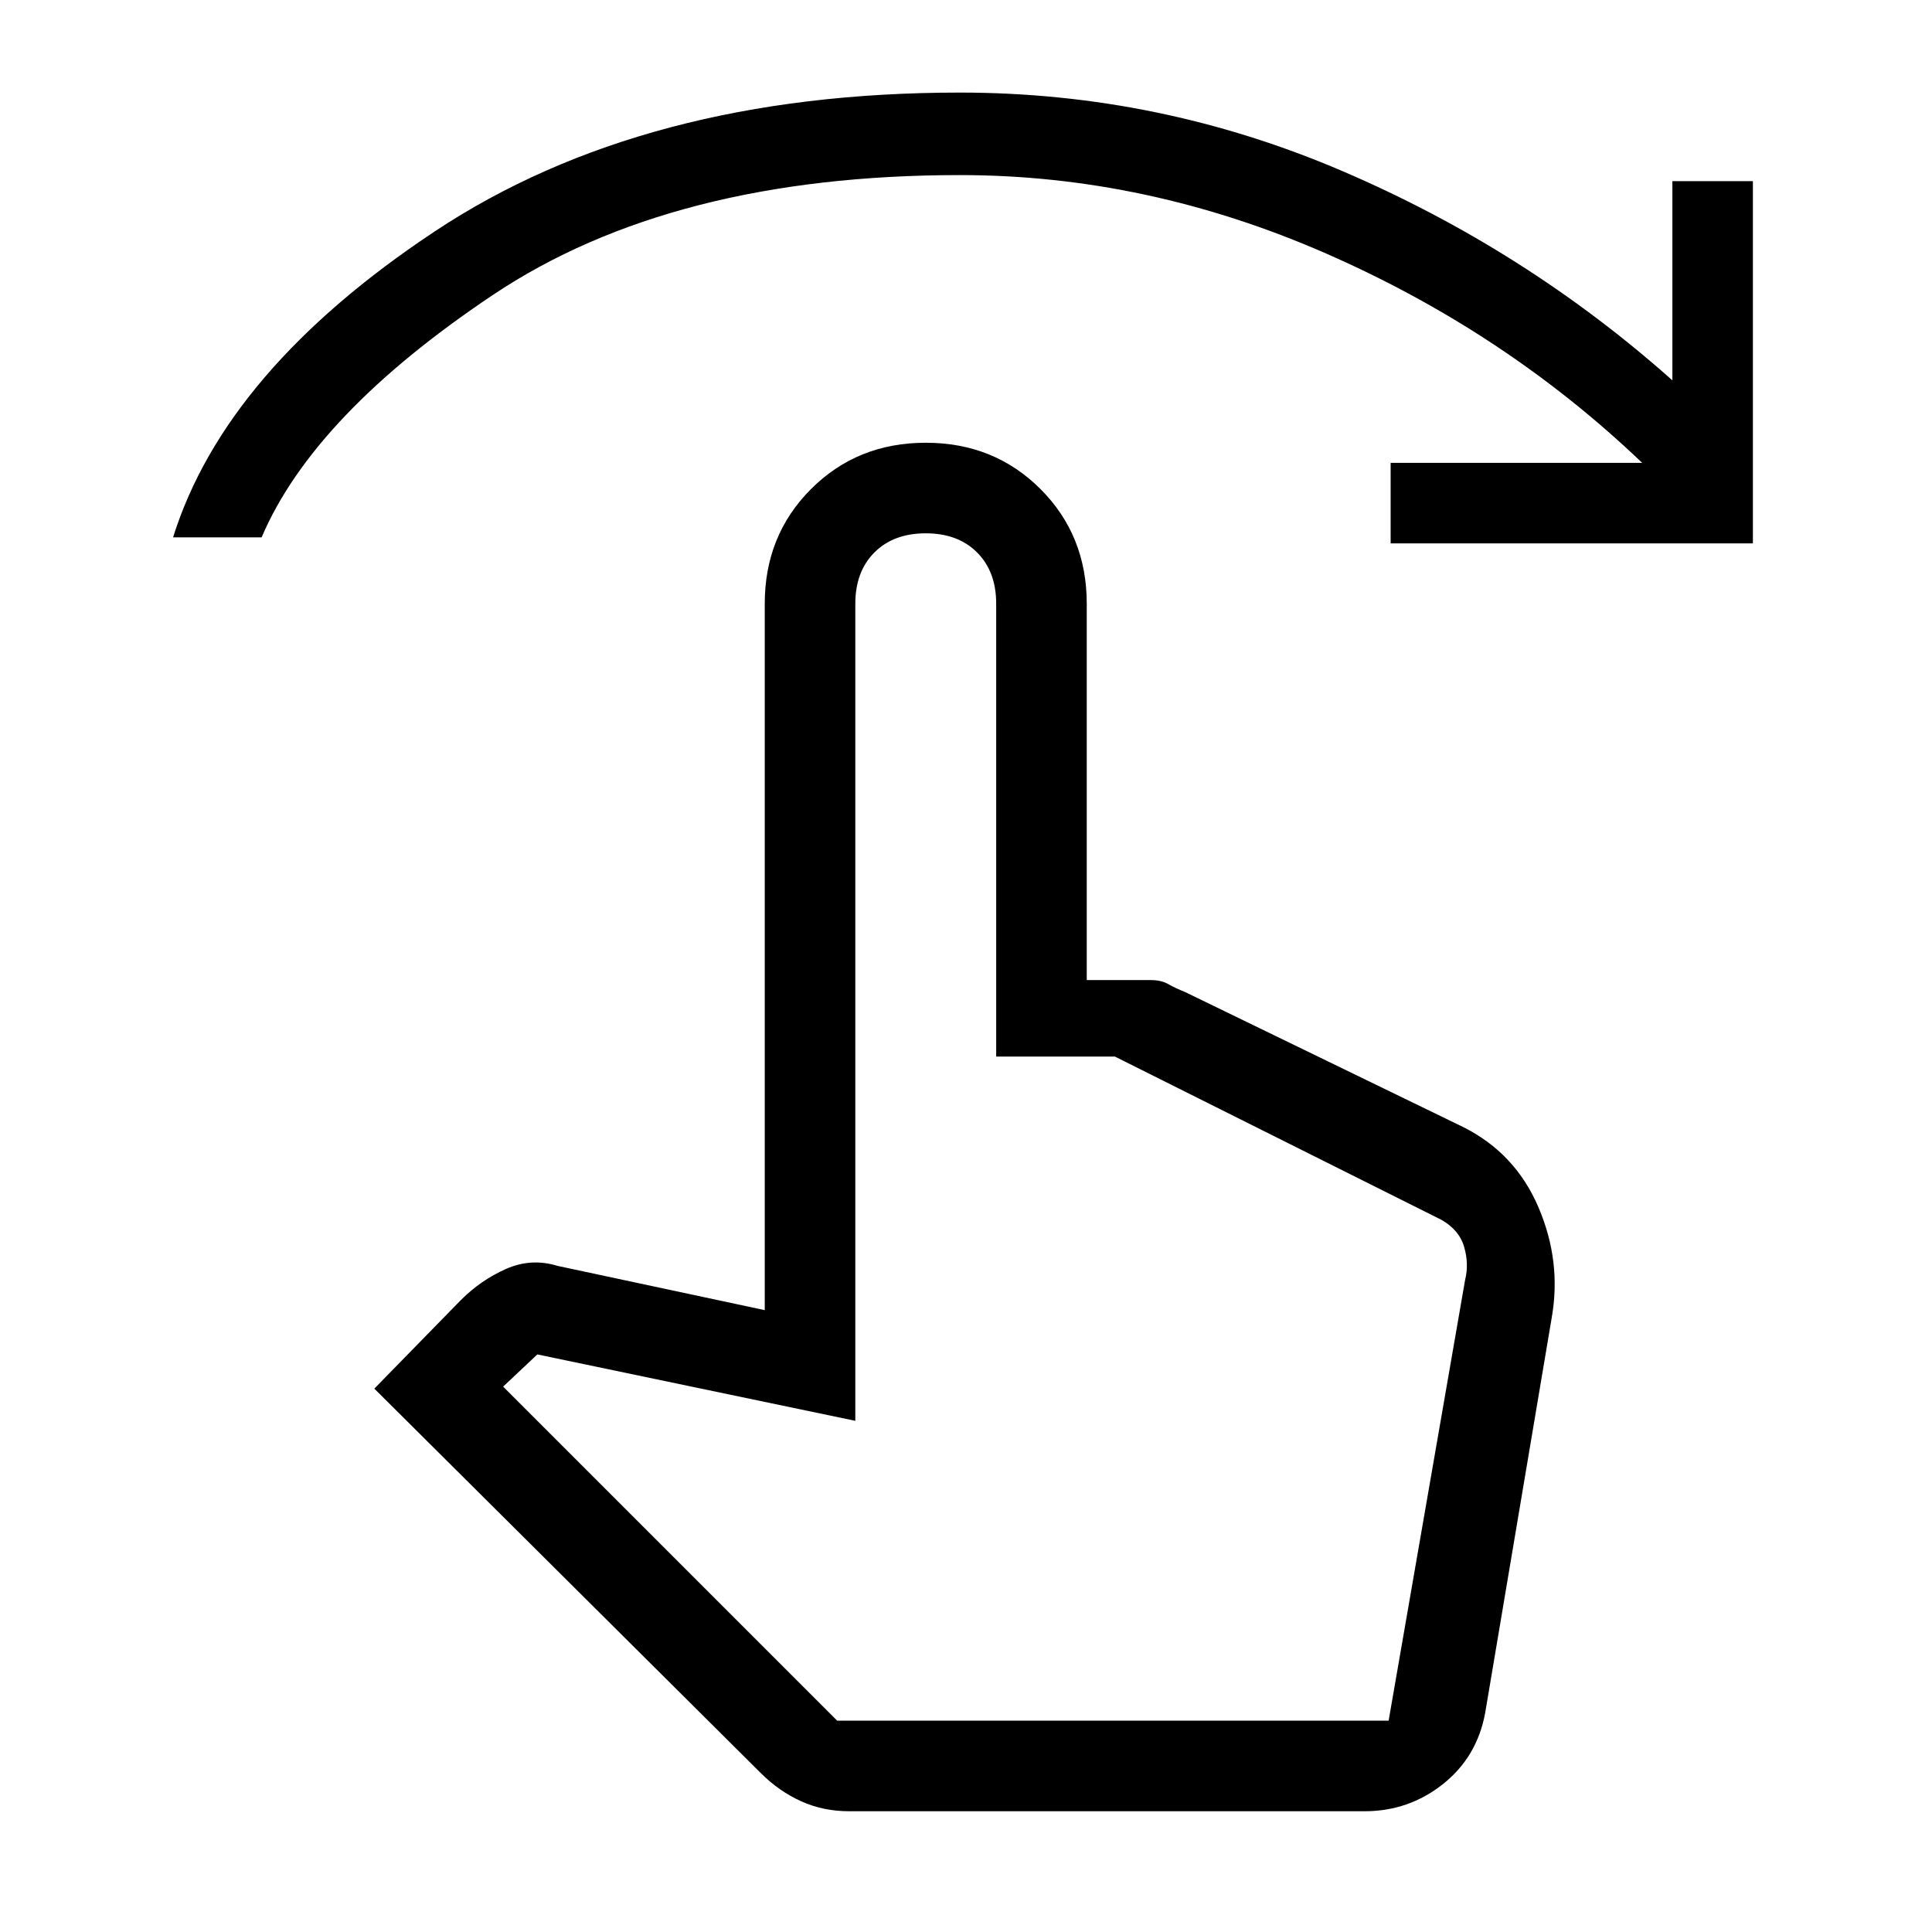 <svg xmlns="http://www.w3.org/2000/svg" height="48" width="48"><path d="M4.3 13.35q1.3-4.15 6.5-7.6Q16 2.3 23.85 2.3q4.95 0 9.5 1.95t8.2 5.2V4.5h2v9h-9v-2h6.25q-3.4-3.25-7.85-5.2-4.45-1.95-9.1-1.95-7.15 0-11.6 2.975Q7.8 10.3 6.5 13.35ZM21.1 45q-.65 0-1.2-.25-.55-.25-1-.7L9.3 34.5l2.15-2.2q.5-.5 1.125-.775t1.275-.075l5.15 1.1V15q0-1.7 1.15-2.85Q21.3 11 23 11q1.7 0 2.85 1.15Q27 13.3 27 15v9.35h1.6q.25 0 .425.1t.425.2l6.9 3.35q1.3.65 1.875 2t.325 2.75l-1.65 9.8q-.2 1.1-1.05 1.775Q35 45 33.9 45Zm-.3-2.25h13.7l1.9-10.95q.1-.4-.025-.825-.125-.425-.575-.675l-8.1-4.05h-2.95V15q0-.8-.475-1.275Q23.8 13.25 23 13.25q-.8 0-1.275.475-.475.475-.475 1.275v20.3l-7.9-1.65-.85.8Zm13.7 0H20.8h13.7Z"/></svg>